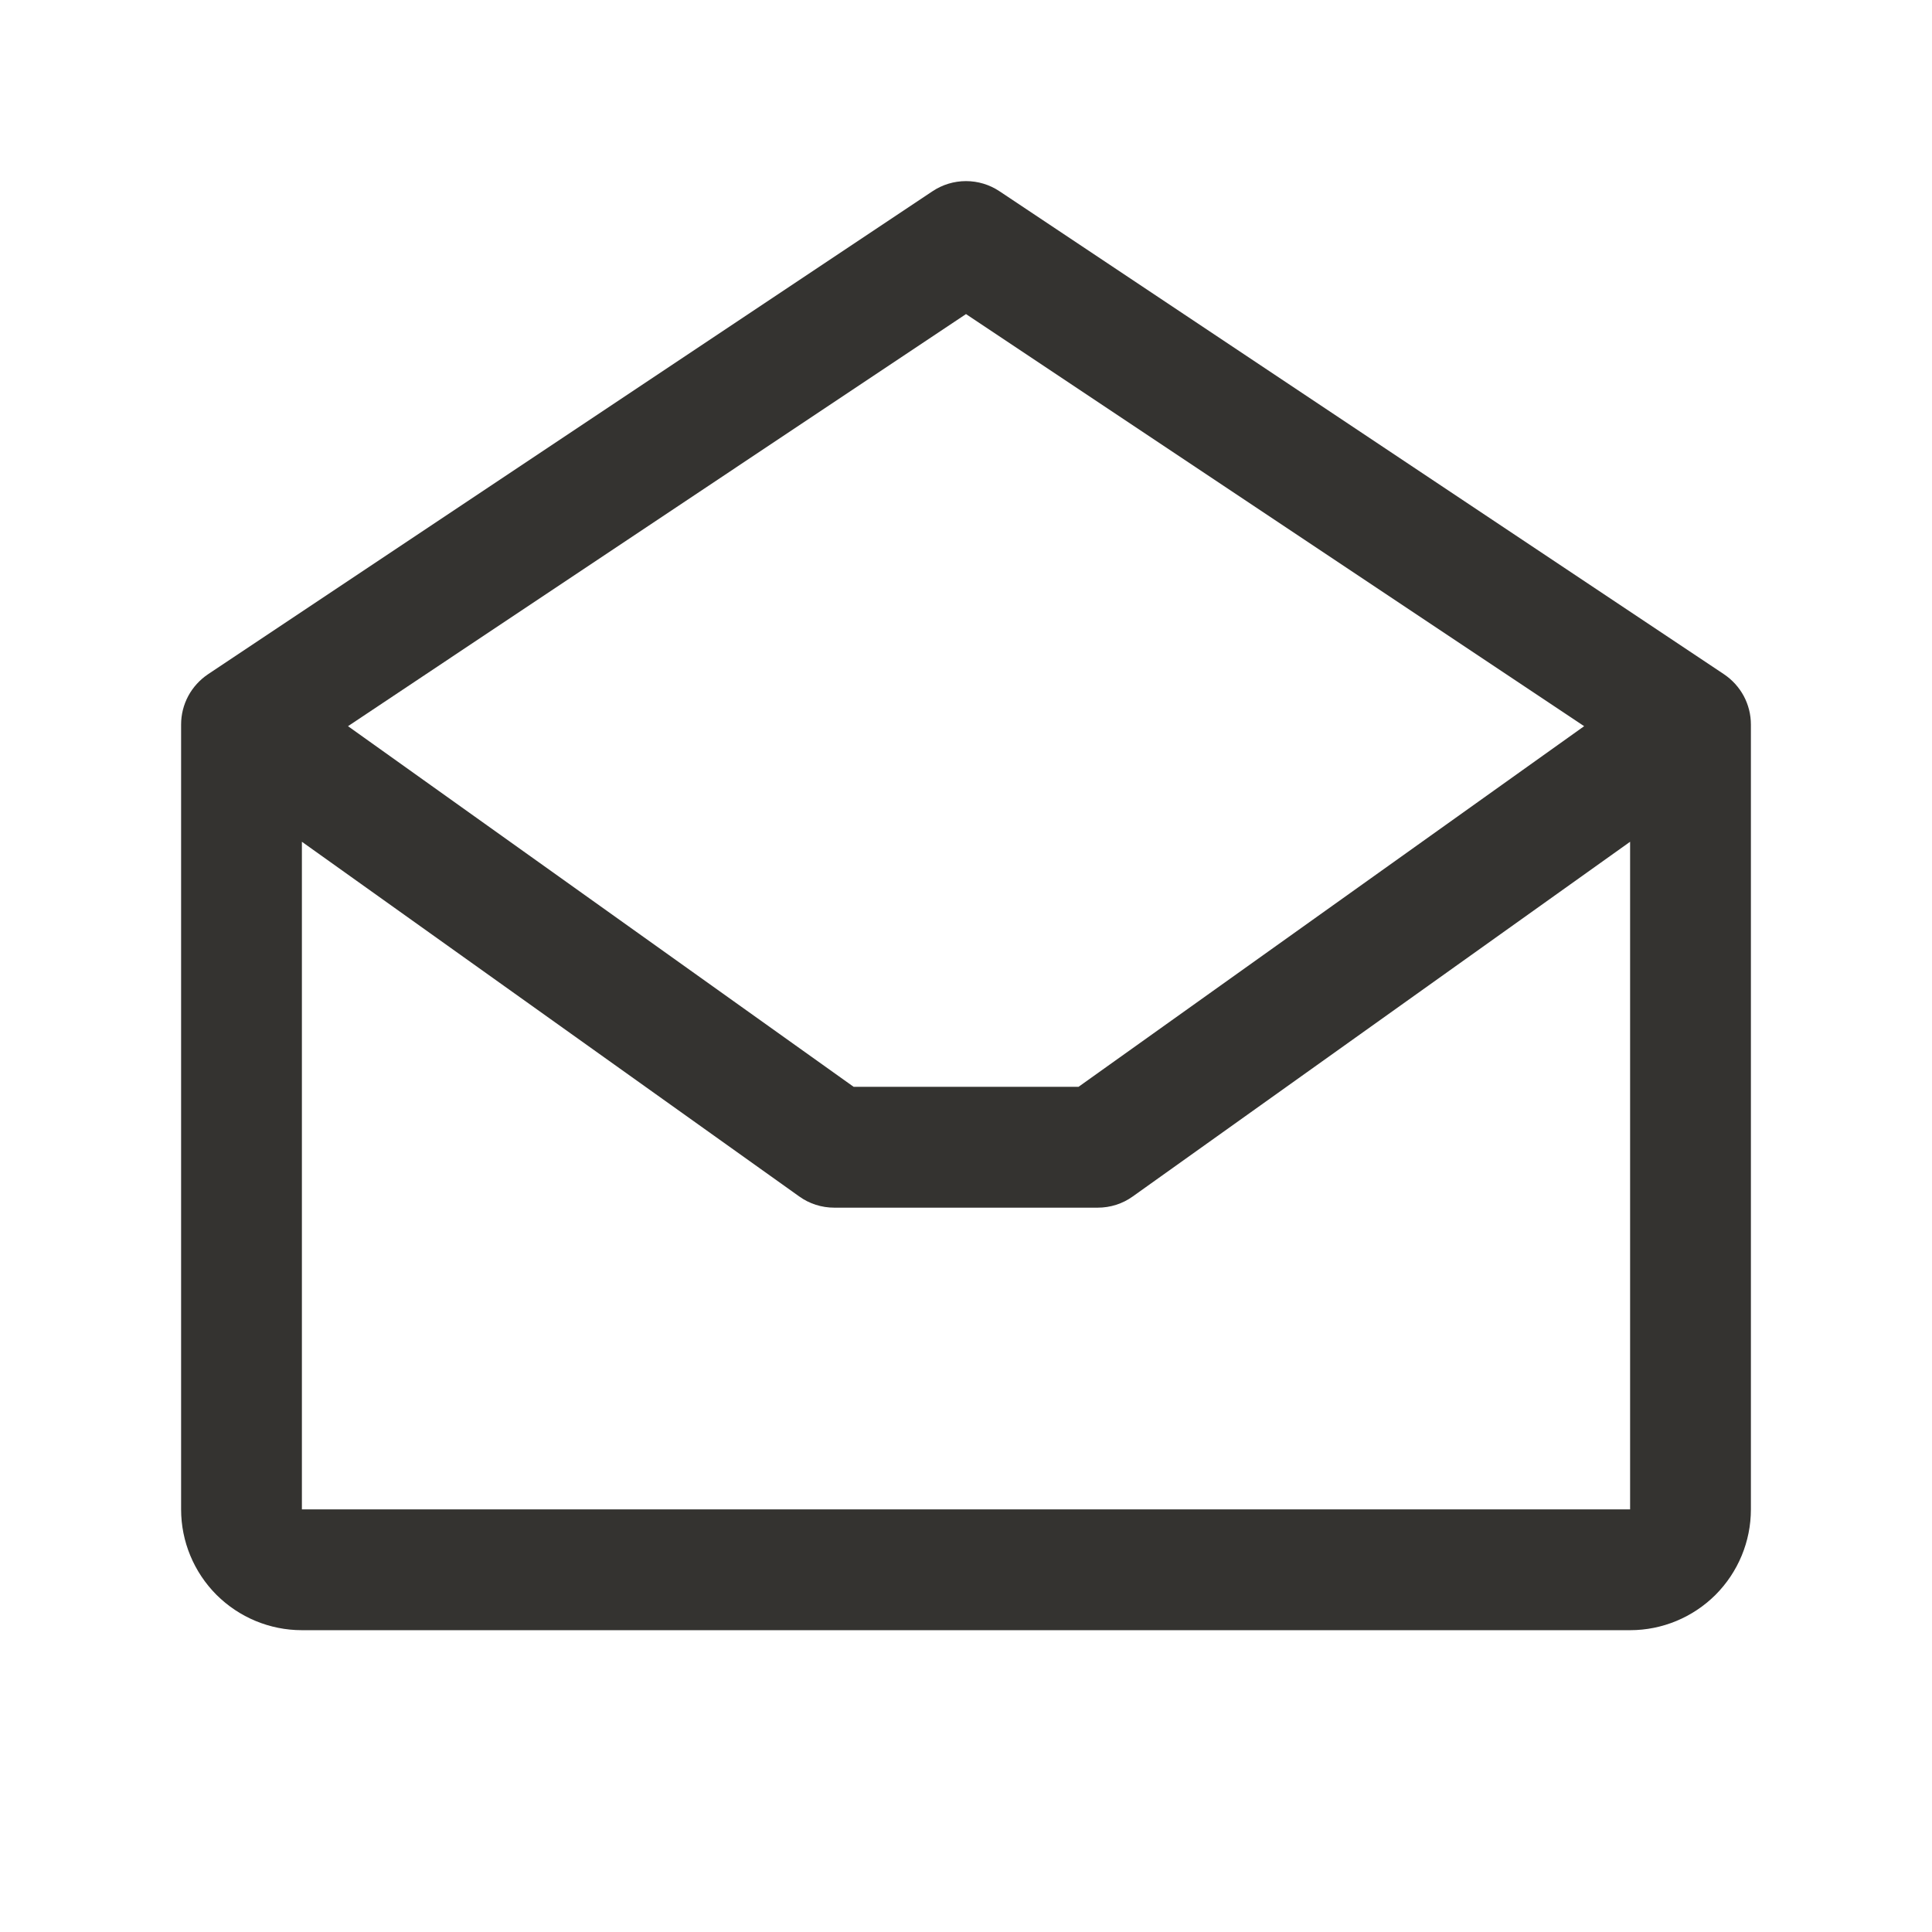 <svg width="23" height="23" viewBox="0 0 23 23" fill="none" xmlns="http://www.w3.org/2000/svg">
<path d="M20.524 8.027L11.899 2.277C11.781 2.198 11.642 2.156 11.5 2.156C11.358 2.156 11.219 2.198 11.101 2.277L2.476 8.027C2.378 8.093 2.297 8.182 2.241 8.286C2.185 8.391 2.156 8.507 2.156 8.625V17.969C2.156 18.351 2.308 18.716 2.577 18.986C2.847 19.255 3.212 19.407 3.594 19.407H19.406C19.788 19.407 20.153 19.255 20.423 18.986C20.692 18.716 20.844 18.351 20.844 17.969V8.625C20.844 8.507 20.815 8.391 20.759 8.286C20.703 8.182 20.622 8.093 20.524 8.027ZM11.5 3.739L18.859 8.645L12.84 12.938H10.162L4.143 8.645L11.5 3.739ZM3.594 17.969V10.021L9.514 14.243C9.636 14.331 9.782 14.377 9.932 14.377H13.068C13.218 14.377 13.364 14.331 13.486 14.243L19.406 10.021V17.969H3.594Z" fill="#343330"/>
</svg>
